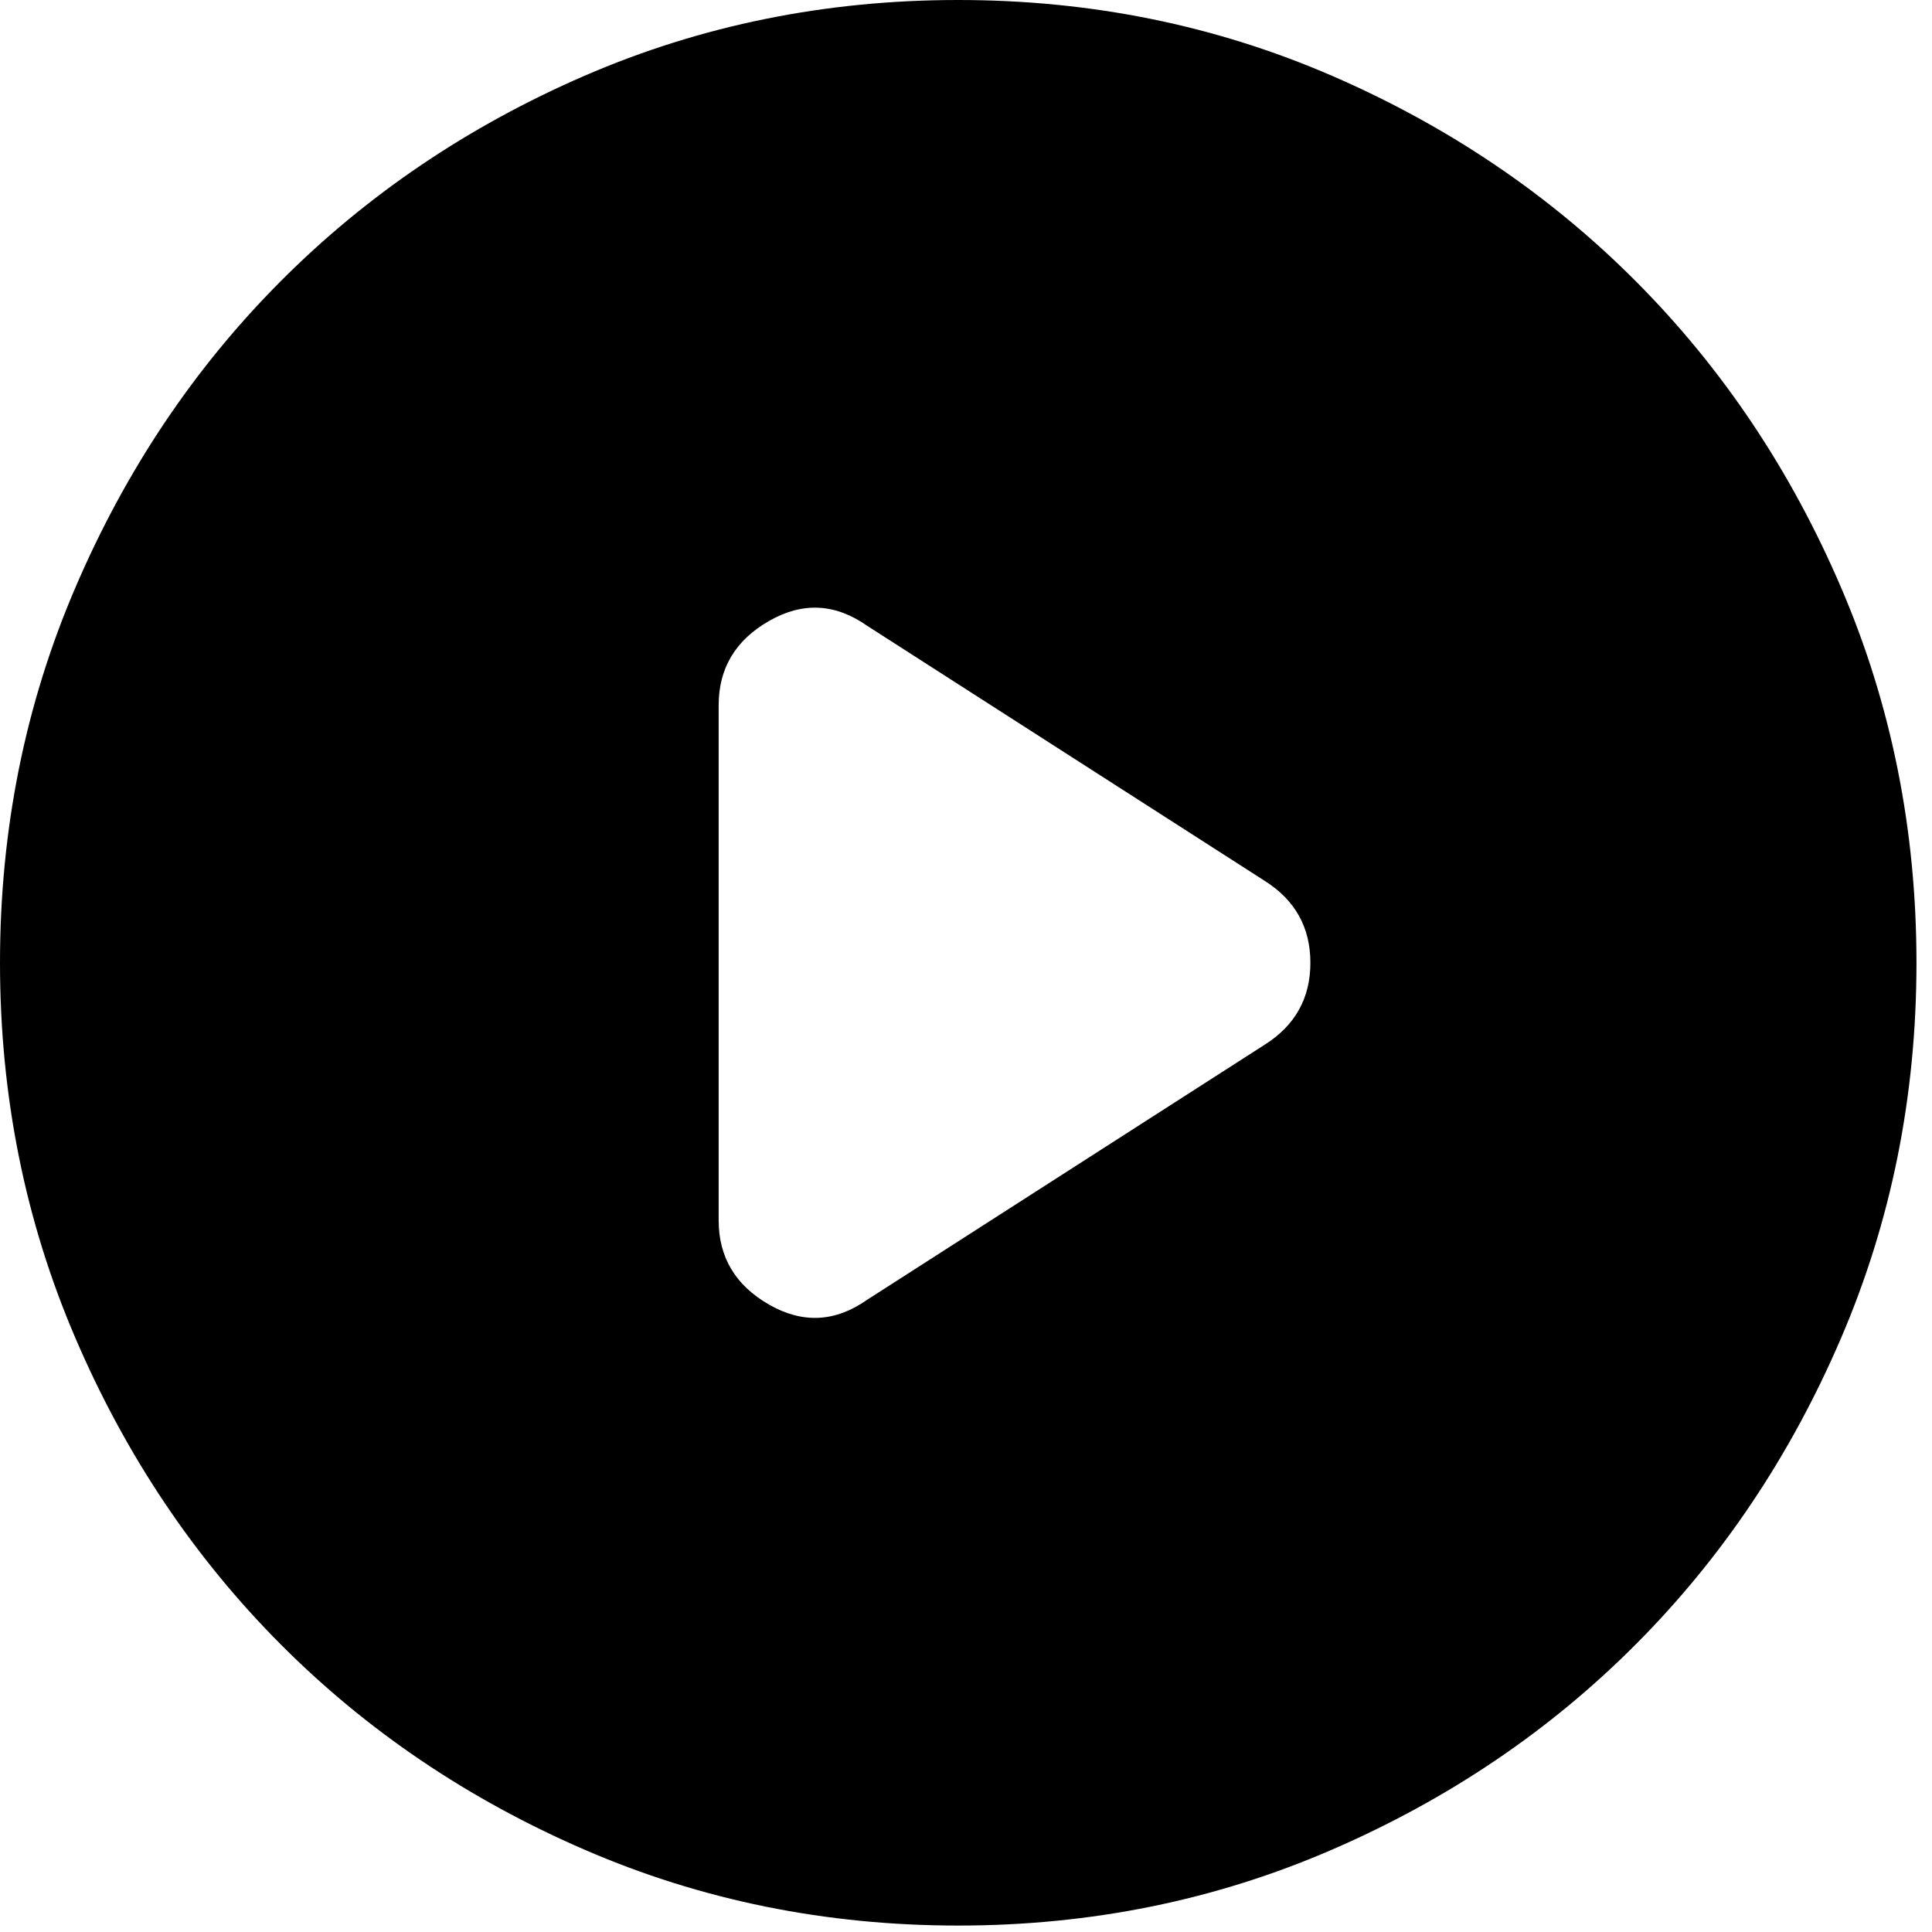 <svg width="51" height="51" viewBox="0 0 51 51" fill="none" xmlns="http://www.w3.org/2000/svg">
<path d="M18.971 18.616V32.214C18.971 33.188 19.414 33.929 20.299 34.437C21.185 34.946 22.049 34.903 22.892 34.31L33.389 27.575C34.19 27.067 34.591 26.347 34.591 25.415C34.591 24.483 34.19 23.763 33.389 23.255L22.892 16.52C22.049 15.927 21.185 15.884 20.299 16.393C19.414 16.901 18.971 17.642 18.971 18.616ZM25.295 50.83C21.796 50.83 18.508 50.162 15.43 48.827C12.352 47.494 9.675 45.684 7.399 43.396C5.122 41.109 3.32 38.419 1.993 35.327C0.664 32.235 0 28.931 0 25.415C0 21.899 0.664 18.595 1.993 15.503C3.32 12.411 5.122 9.721 7.399 7.434C9.675 5.147 12.352 3.335 15.43 2C18.508 0.667 21.796 0 25.295 0C28.794 0 32.083 0.667 35.16 2C38.238 3.335 40.915 5.147 43.191 7.434C45.468 9.721 47.27 12.411 48.597 15.503C49.926 18.595 50.59 21.899 50.59 25.415C50.59 28.931 49.926 32.235 48.597 35.327C47.27 38.419 45.468 41.109 43.191 43.396C40.915 45.684 38.238 47.494 35.16 48.827C32.083 50.162 28.794 50.83 25.295 50.83Z" fill="black"/>
</svg>
